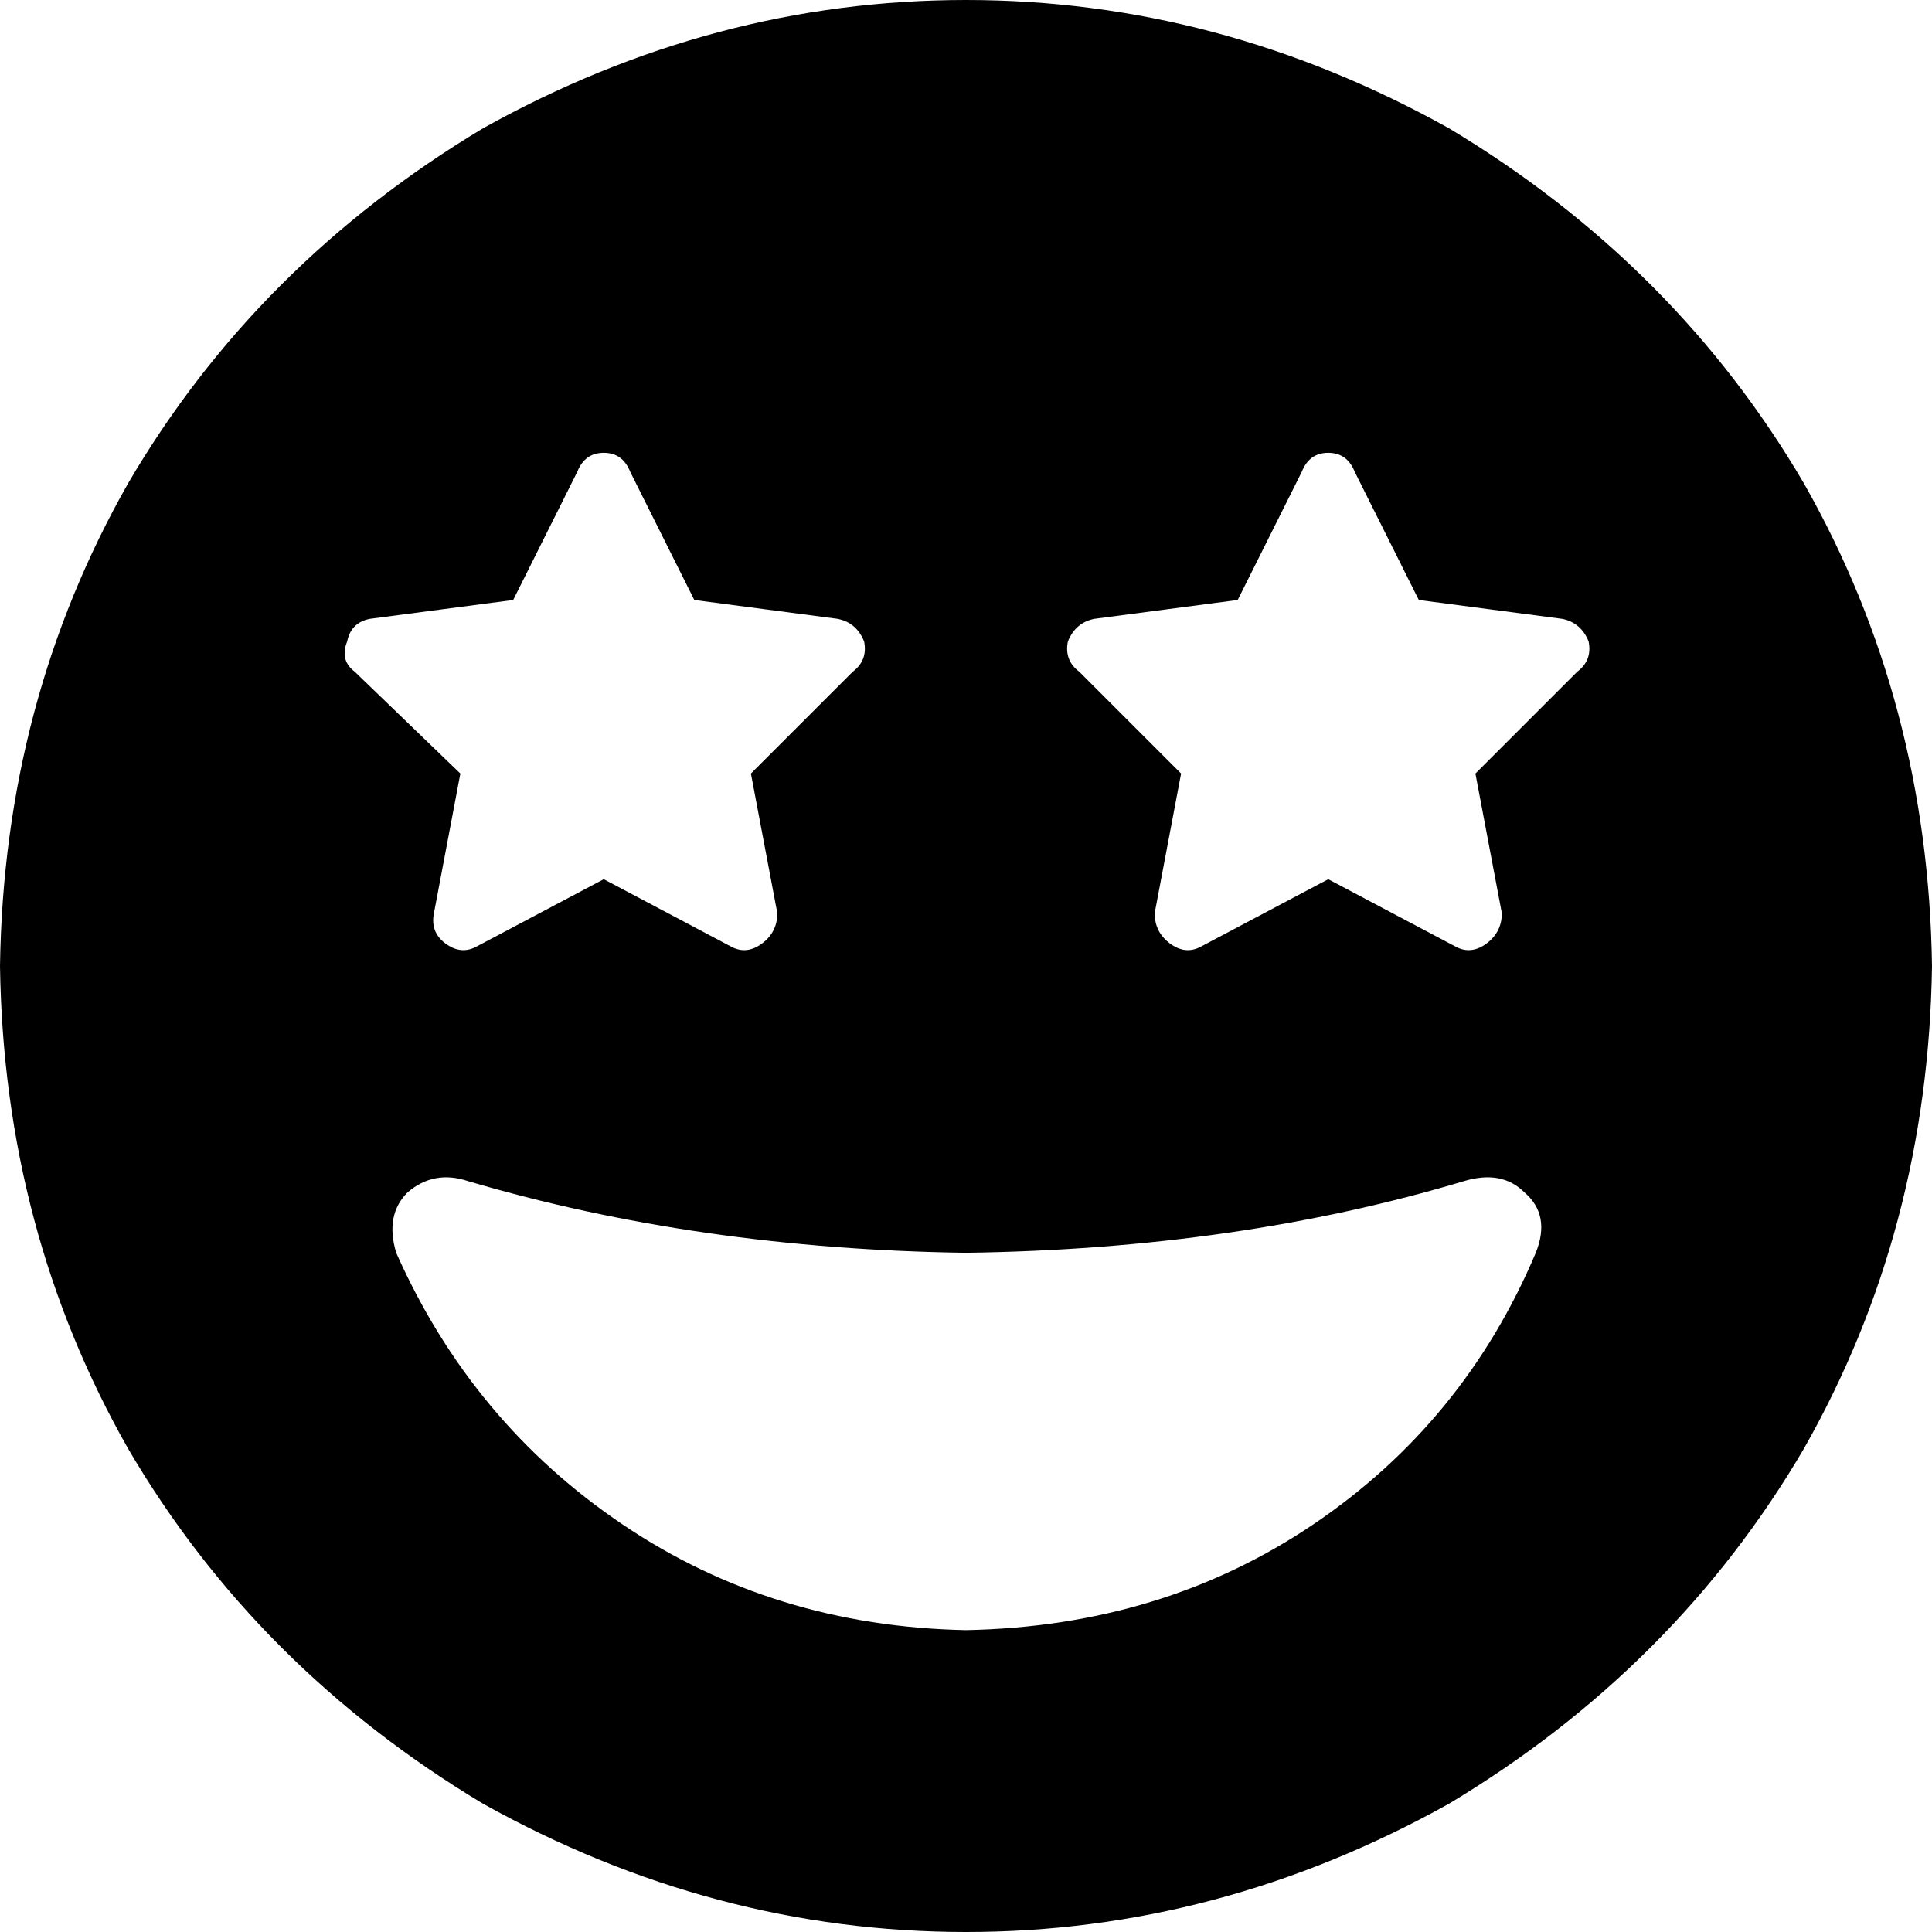 <svg xmlns="http://www.w3.org/2000/svg" viewBox="0 0 512 512">
    <path d="M 0 256 Q 1 186 34 128 L 34 128 Q 68 70 128 34 Q 189 0 256 0 Q 323 0 384 34 Q 444 70 478 128 Q 511 186 512 256 Q 511 326 478 384 Q 444 442 384 478 Q 323 512 256 512 Q 189 512 128 478 Q 68 442 34 384 Q 1 326 0 256 L 0 256 Z M 407 332 Q 411 322 404 316 L 404 316 Q 398 310 388 313 Q 328 331 256 332 Q 185 331 124 313 Q 115 310 108 316 Q 102 322 105 332 Q 125 377 165 404 Q 205 431 256 432 Q 308 431 348 404 Q 388 377 407 332 L 407 332 Z M 160 120 Q 155 120 153 125 L 136 159 L 98 164 Q 93 165 92 170 Q 90 175 94 178 L 122 205 L 115 242 Q 114 247 118 250 Q 122 253 126 251 L 160 233 L 194 251 Q 198 253 202 250 Q 206 247 206 242 L 199 205 L 226 178 Q 230 175 229 170 Q 227 165 222 164 L 184 159 L 167 125 Q 165 120 160 120 L 160 120 Z M 352 120 Q 347 120 345 125 L 328 159 L 290 164 Q 285 165 283 170 Q 282 175 286 178 L 313 205 L 306 242 Q 306 247 310 250 Q 314 253 318 251 L 352 233 L 386 251 Q 390 253 394 250 Q 398 247 398 242 L 391 205 L 418 178 Q 422 175 421 170 Q 419 165 414 164 L 376 159 L 359 125 Q 357 120 352 120 L 352 120 Z"/>
</svg>
